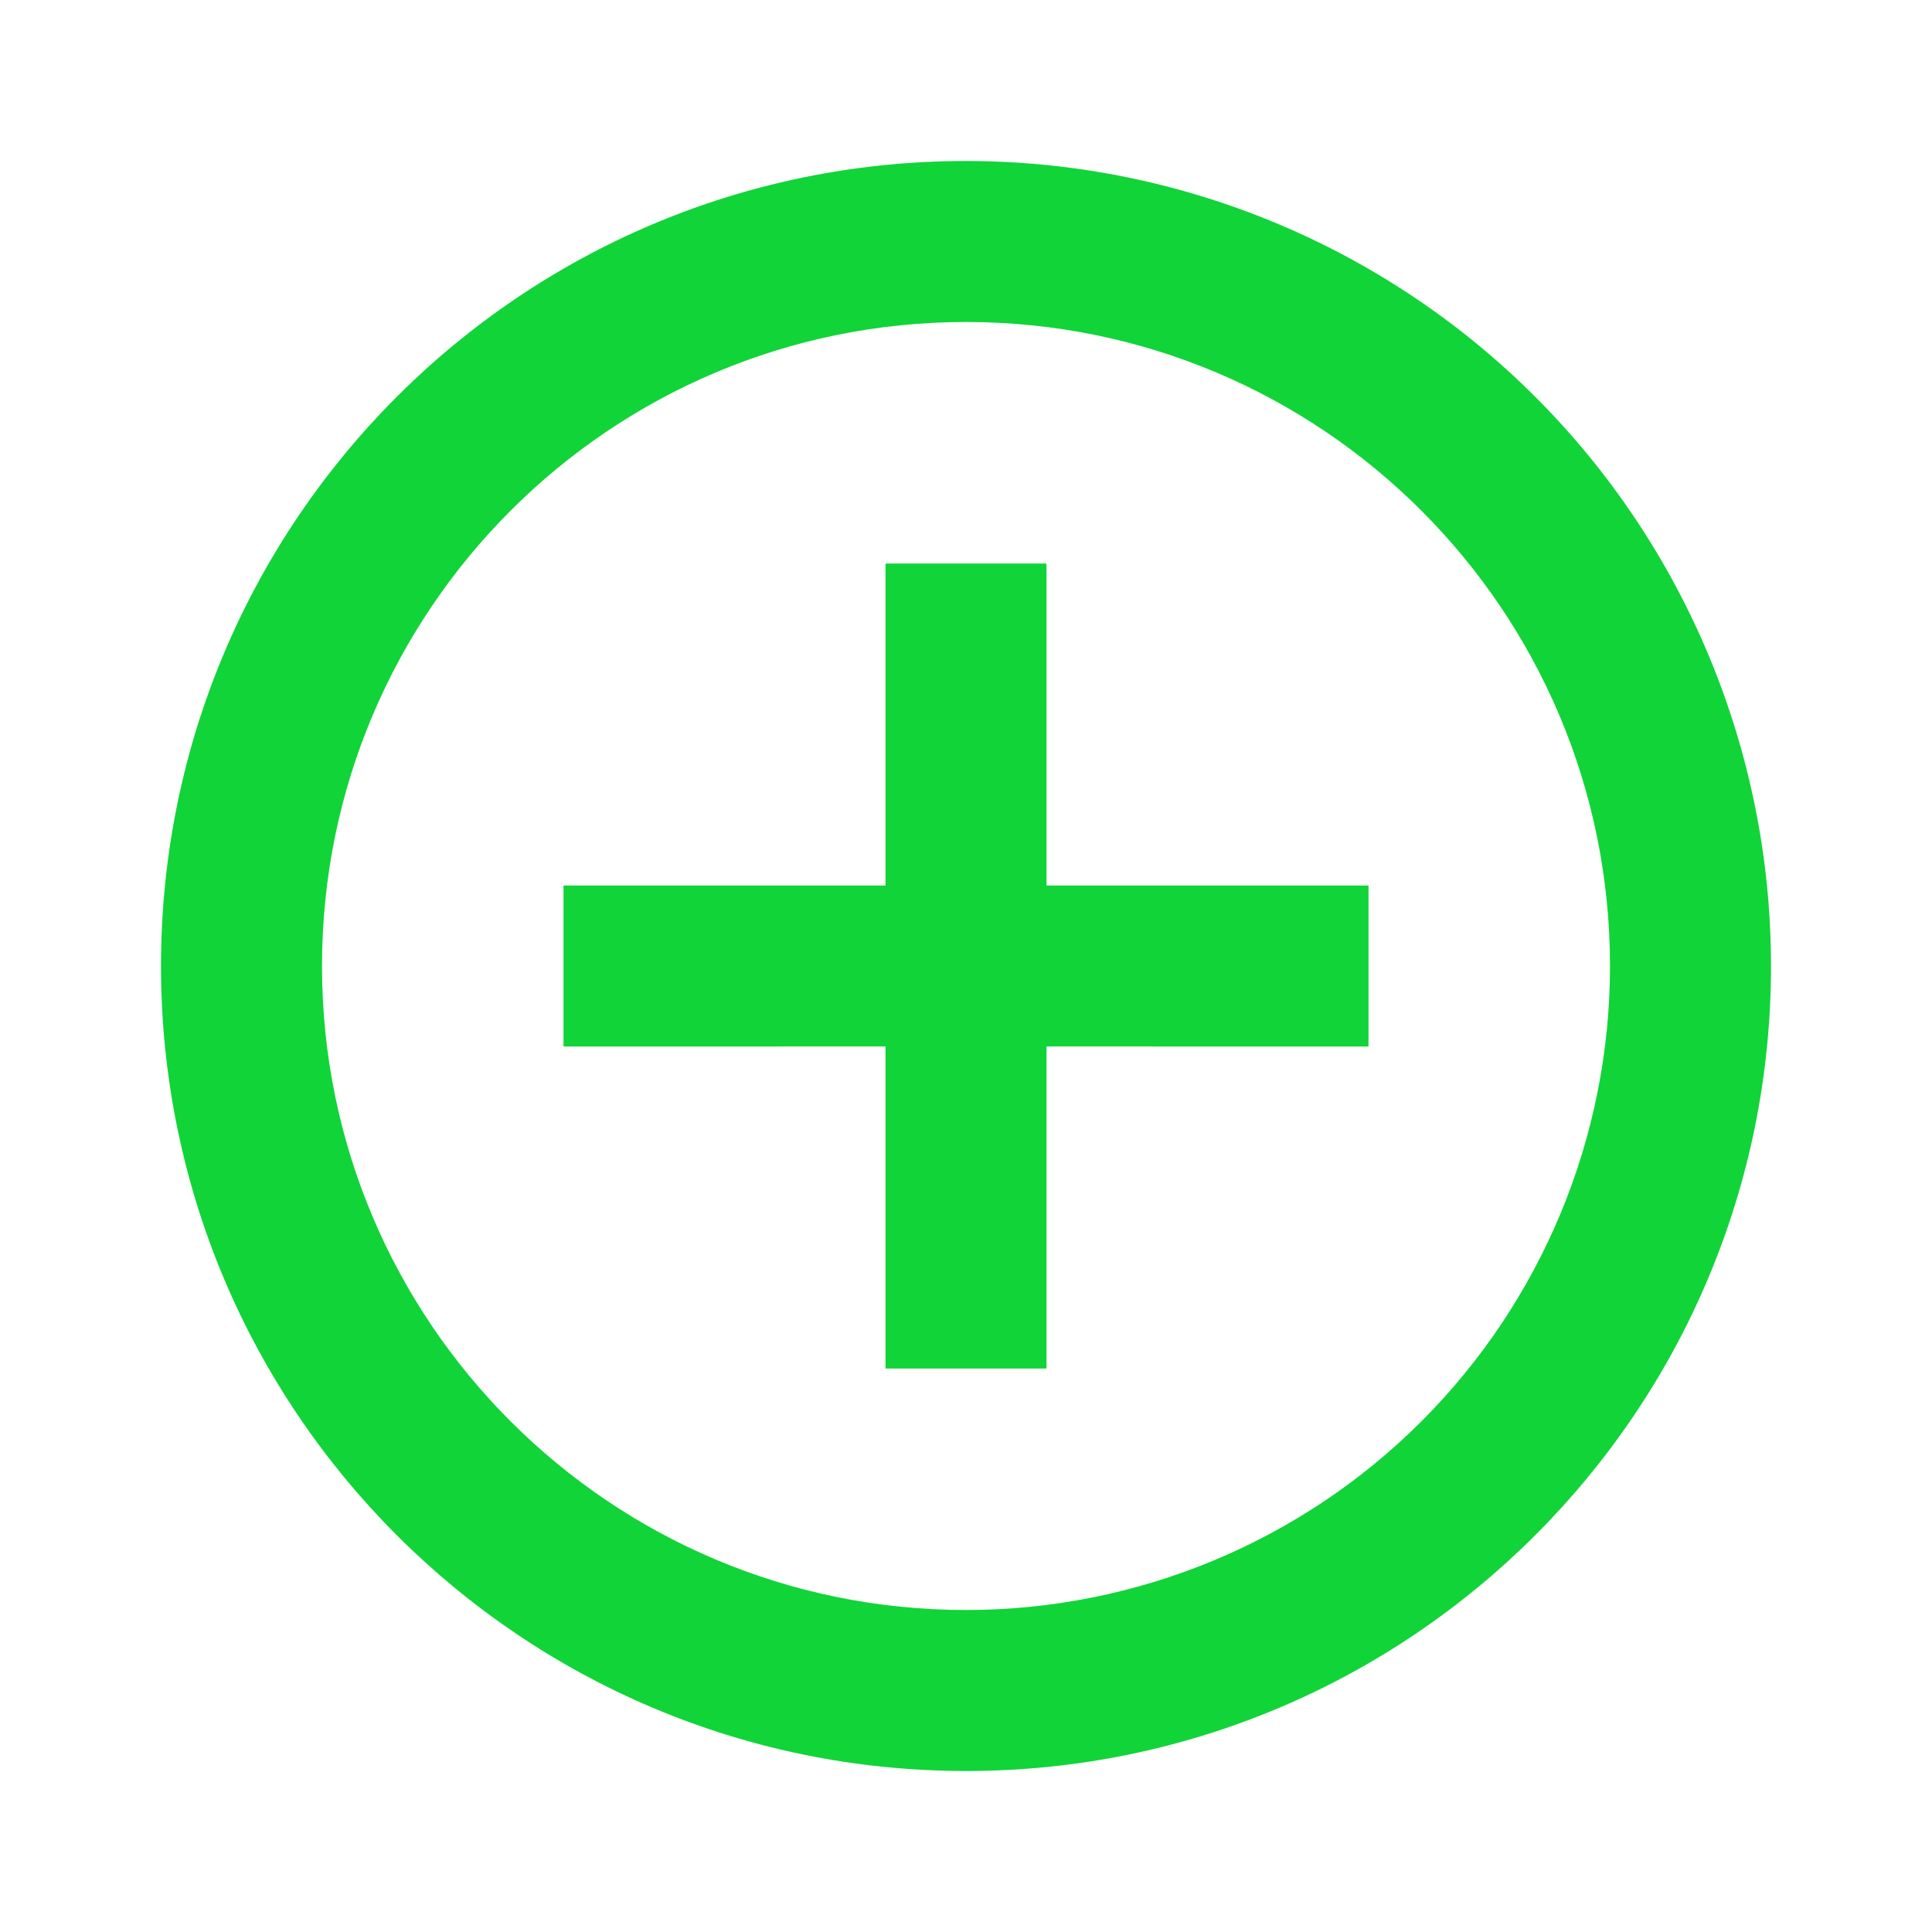 <svg viewBox="0 0 512 512" version="1.1" xmlns="http://www.w3.org/2000/svg" xmlns:xlink="http://www.w3.org/1999/xlink" fill="#000000"><g id="SVGRepo_bgCarrier" stroke-width="0"></g><g id="SVGRepo_tracerCarrier" stroke-linecap="round" stroke-linejoin="round"></g><g id="SVGRepo_iconCarrier"> <title>add-circle</title> <g id="Page-1" stroke="none" stroke-width="1" fill="none" fill-rule="evenodd"> <g id="drop" fill="#11d438" transform="translate(42.667, 42.667)"> <path d="M213.333,3.55271368e-14 C269.913,3.55271368e-14 324.175,22.476 364.183,62.484 C404.191,102.492 426.667,156.754 426.667,213.333 C426.667,331.154 331.154,426.667 213.333,426.667 C95.513,426.667 3.55271368e-14,331.154 3.55271368e-14,213.333 C3.55271368e-14,95.513 95.513,3.55271368e-14 213.333,3.55271368e-14 Z M213.333,42.667 C119.077,42.667 42.667,119.077 42.667,213.333 C42.667,307.59 119.077,384 213.333,384 C258.597,384 302.007,366.019 334.013,334.013 C366.019,302.007 384,258.597 384,213.333 C384,119.077 307.59,42.667 213.333,42.667 Z M234.667,106.667 L234.666,192 L320,192 L320,234.667 L234.666,234.666 L234.667,320 L192,320 L192,234.666 L106.667,234.667 L106.667,192 L192,192 L192,106.667 L234.667,106.667 Z" id="add-workorder"> </path> </g> </g> </g></svg>